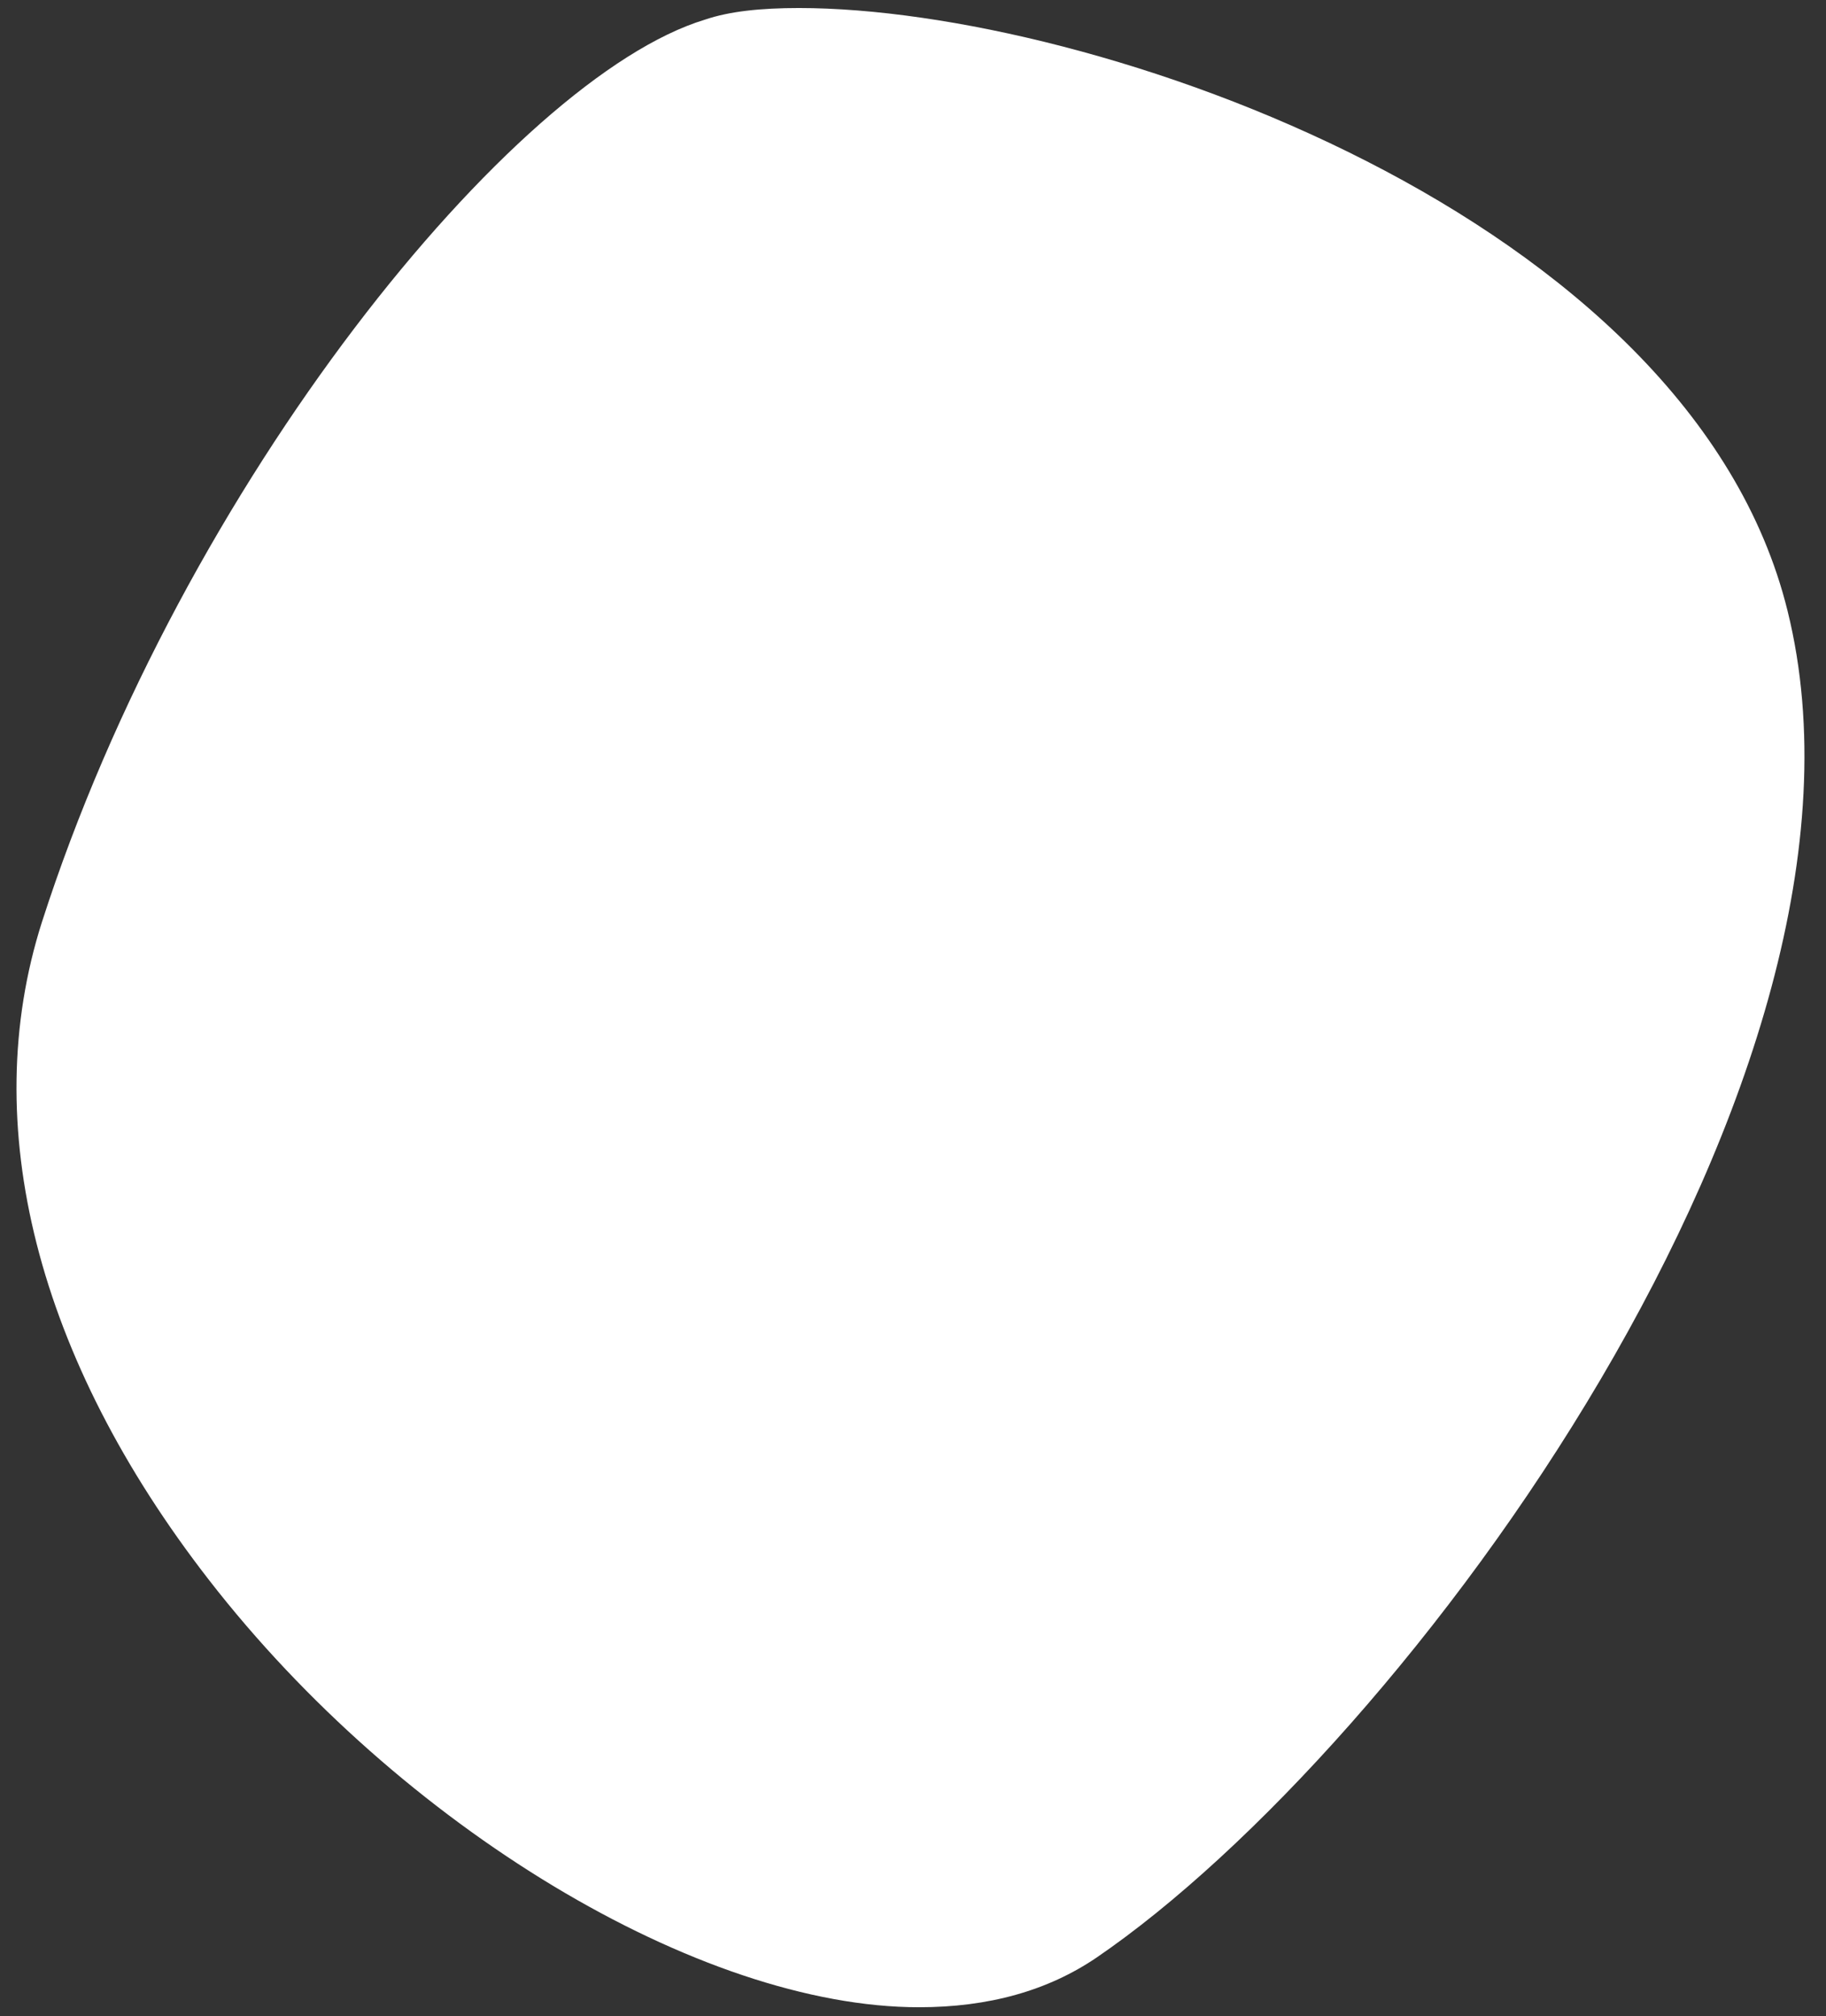 <svg width="48" height="53" viewBox="0 0 48 53" fill="none" xmlns="http://www.w3.org/2000/svg">
<rect x="0" y="0" width="48" height="53" fill="#333333" stroke="none"/>
<path d="M27.911 50.237C35.872 44.795 48.179 27.553 45.434 16.408C42.689 5.262 23.427 0.603 18.944 1.953C14.46 3.303 6.087 13.621 2.519 24.68C-1.965 38.612 19.95 55.679 27.911 50.237Z" fill="white"/>
<path d="M24.159 52.762C25.989 52.762 27.545 52.327 28.826 51.456C36.924 45.926 50.009 28.25 46.99 16.059C44.428 5.654 28.689 0.211 21.002 0.211C19.996 0.211 19.172 0.298 18.532 0.516C13.499 2.04 4.806 12.707 1.1 24.244C-0.593 29.556 0.963 35.695 5.492 41.529C10.525 48.016 18.395 52.762 24.159 52.762ZM20.957 3.172C27.591 3.172 41.728 7.961 43.924 16.712C46.486 27.118 34.499 43.88 26.996 48.974C26.264 49.497 25.303 49.714 24.159 49.714C19.401 49.714 12.401 45.404 7.963 39.657C5.675 36.74 2.152 30.949 4.028 25.028C7.551 14.056 15.649 4.435 19.401 3.303C19.63 3.303 20.087 3.172 20.957 3.172Z" fill="white"/>
</svg>
